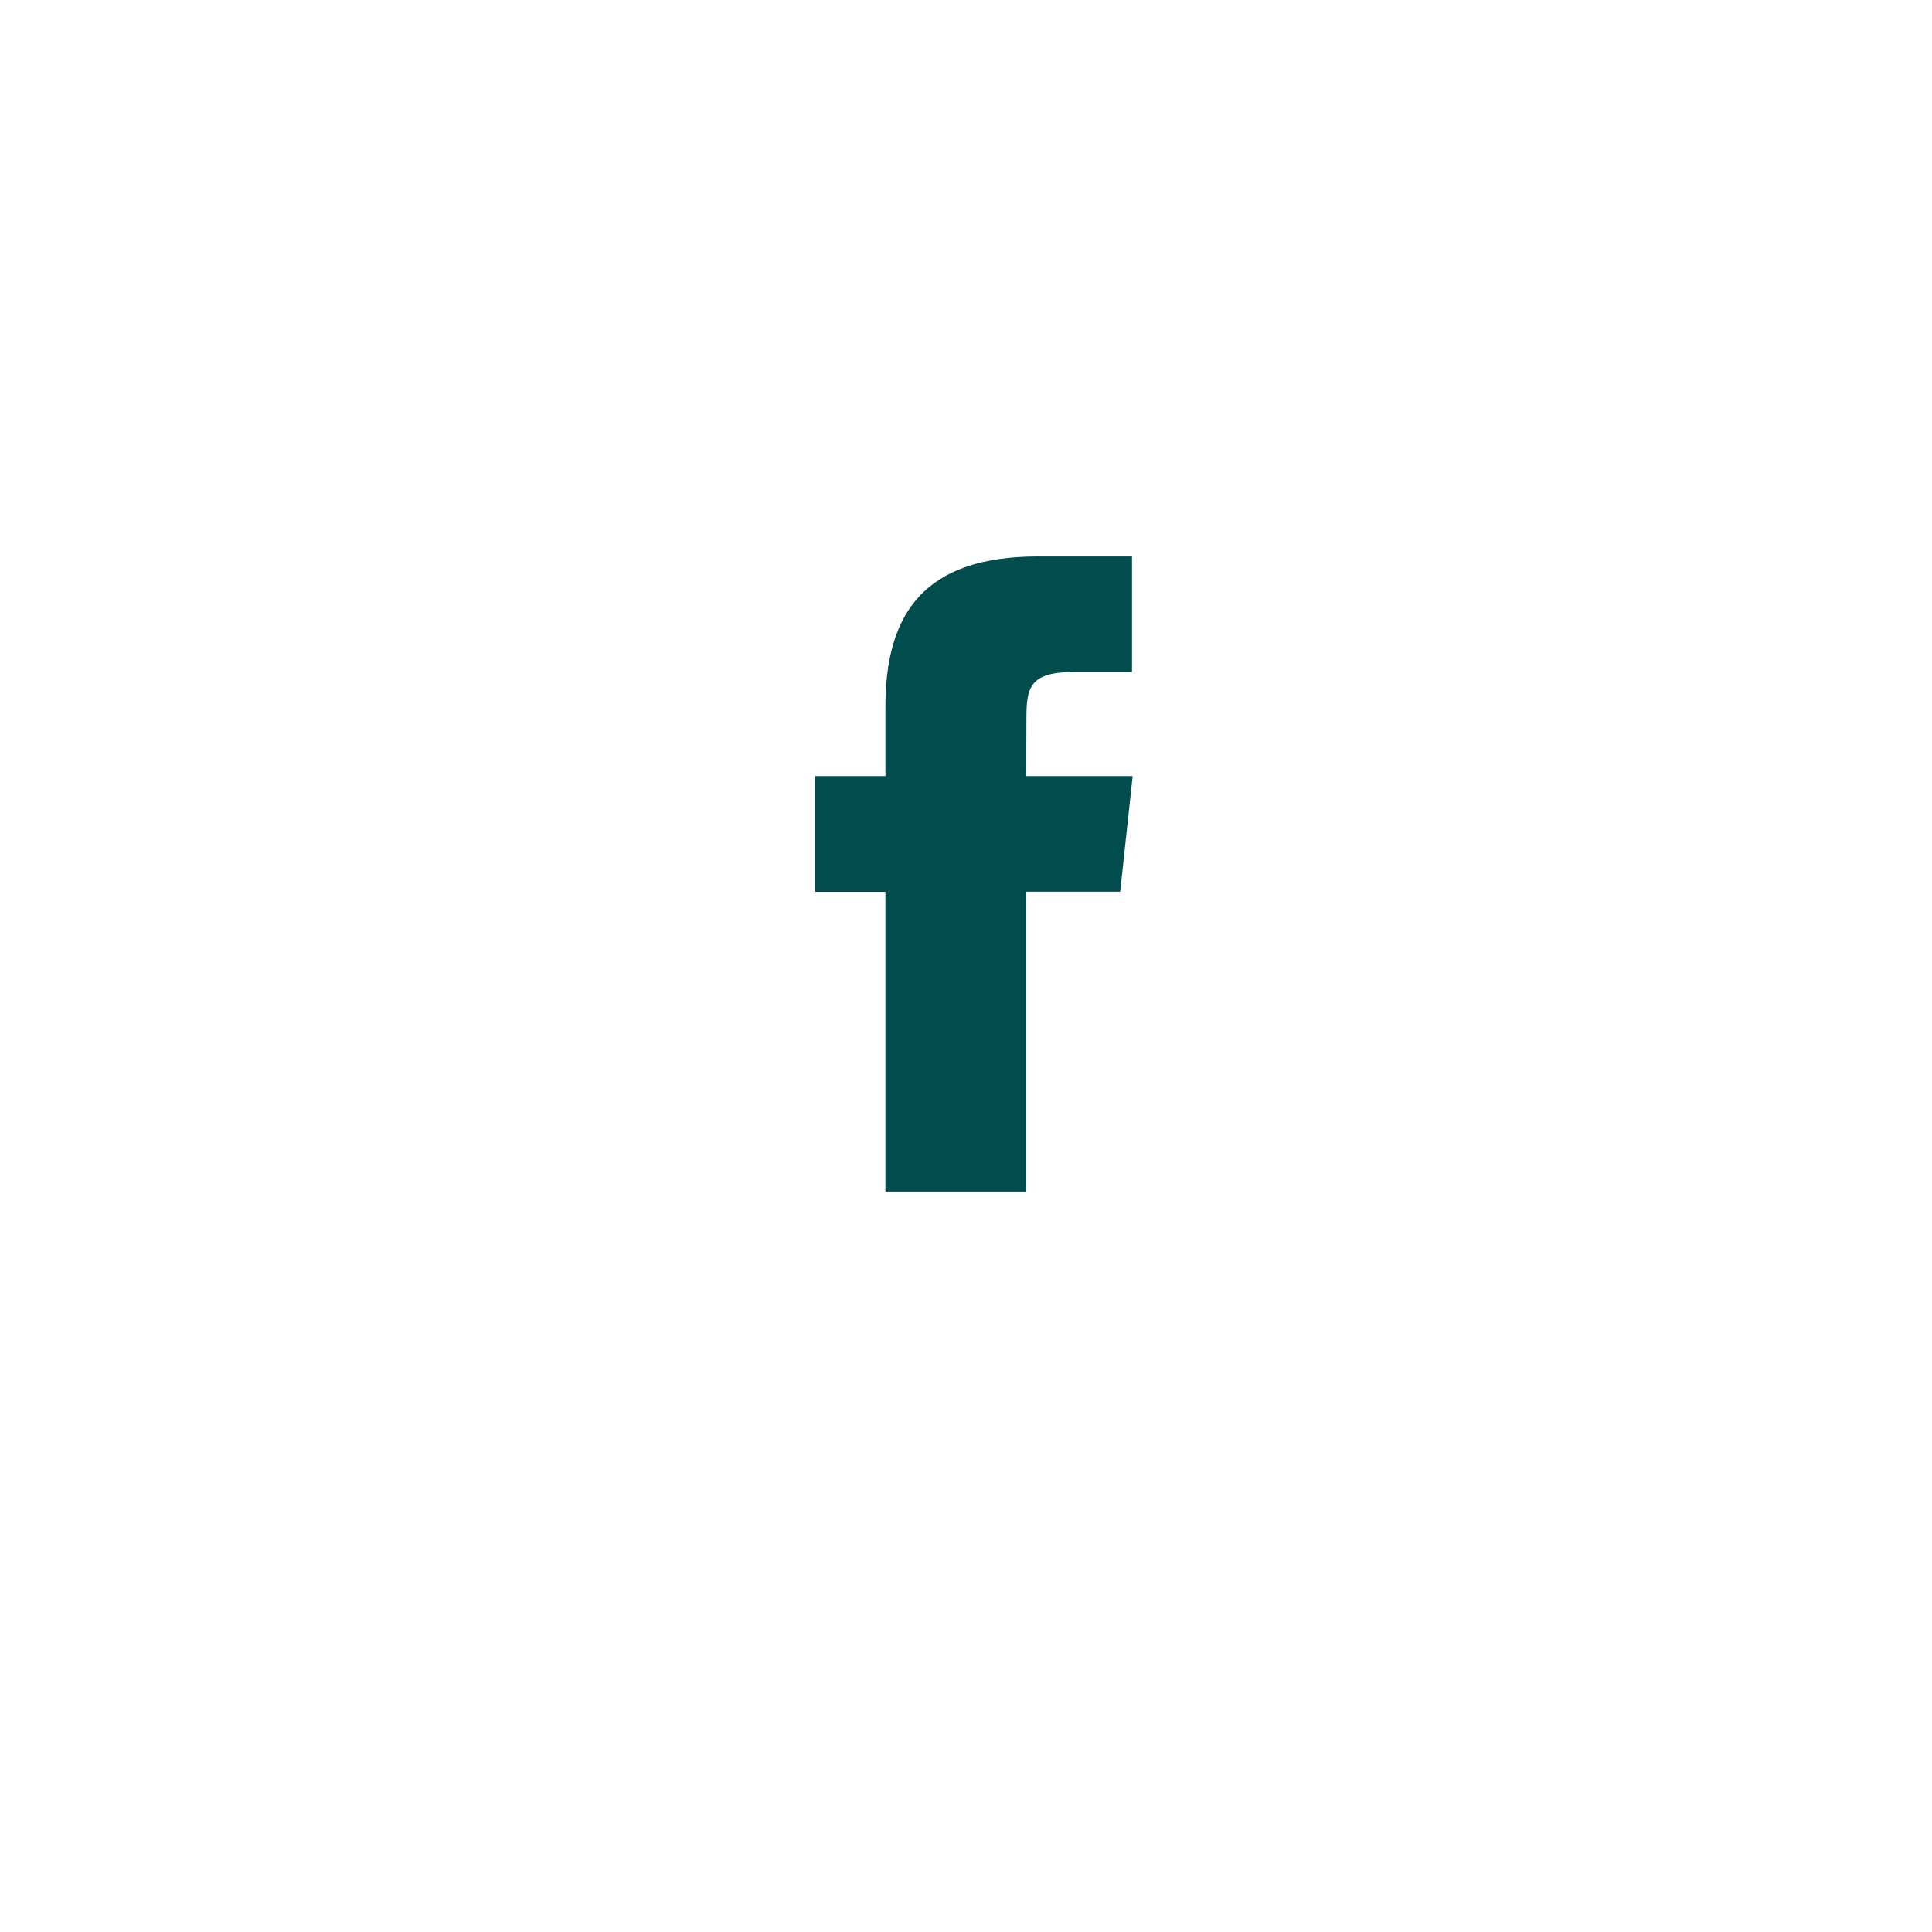 <svg width="58" height="58" viewBox="0 0 58 58" fill="none" xmlns="http://www.w3.org/2000/svg">
<g clip-path="url(#clip0_17_9)">
<g filter="url(#filter0_d_17_9)">
<path d="M29 49C41.703 49 52 38.703 52 26C52 13.297 41.703 3 29 3C16.297 3 6 13.297 6 26C6 38.703 16.297 49 29 49Z" fill="white"/>
</g>
<path d="M30.808 35.773H26.581V26.773H24.469V23.299H26.581V21.218C26.581 18.389 27.769 16.705 31.162 16.705H33.983V20.175H32.221C30.902 20.175 30.814 20.659 30.814 21.564L30.808 23.299H34.003L33.629 26.769H30.808V35.769V35.773Z" fill="#014D4E"/>
</g>
<defs>
<filter id="filter0_d_17_9" x="0" y="0" width="58" height="58" filterUnits="userSpaceOnUse" color-interpolation-filters="sRGB">
<feFlood flood-opacity="0" result="BackgroundImageFix"/>
<feColorMatrix in="SourceAlpha" type="matrix" values="0 0 0 0 0 0 0 0 0 0 0 0 0 0 0 0 0 0 127 0" result="hardAlpha"/>
<feOffset dy="3"/>
<feGaussianBlur stdDeviation="3"/>
<feColorMatrix type="matrix" values="0 0 0 0 0 0 0 0 0 0 0 0 0 0 0 0 0 0 0.161 0"/>
<feBlend mode="normal" in2="BackgroundImageFix" result="effect1_dropShadow_17_9"/>
<feBlend mode="normal" in="SourceGraphic" in2="effect1_dropShadow_17_9" result="shape"/>
</filter>
<clipPath id="clip0_17_9">
<rect width="58" height="58" fill="white"/>
</clipPath>
</defs>
</svg>
